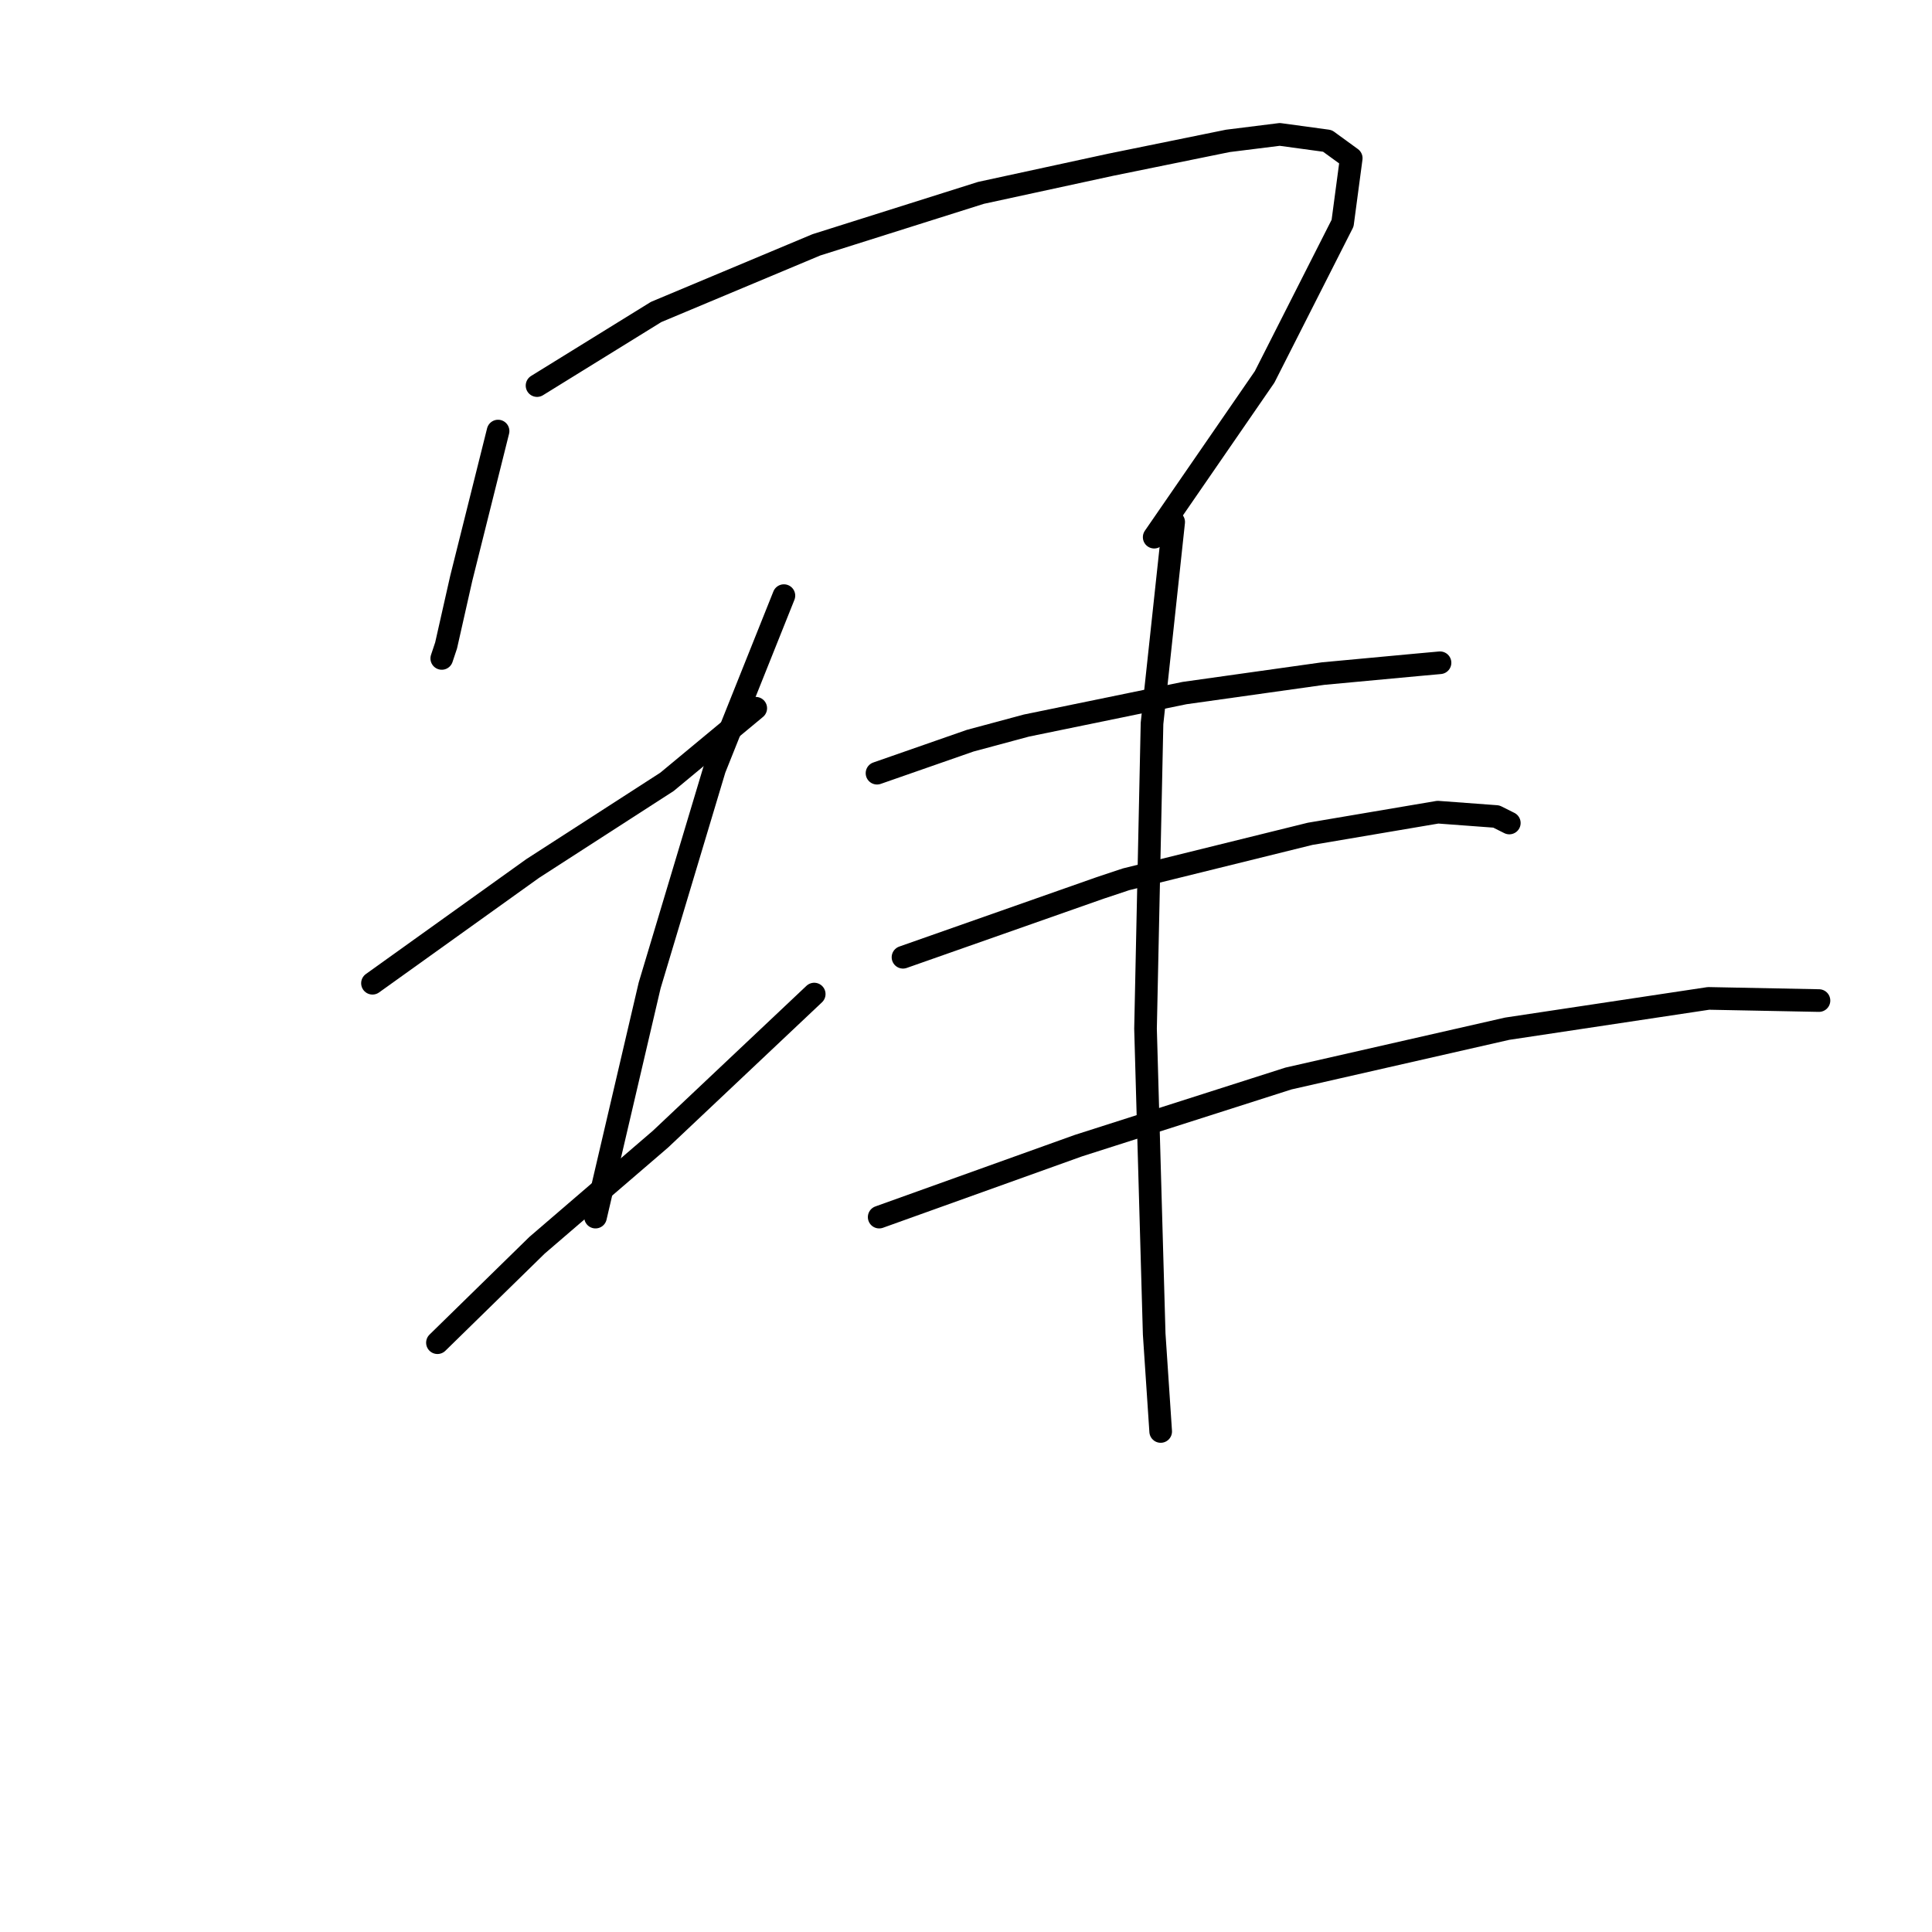 <?xml version="1.0" standalone="no"?>
    <svg width="256" height="256" xmlns="http://www.w3.org/2000/svg" version="1.1">
    <polyline stroke="black" stroke-width="3" stroke-linecap="round" fill="transparent" stroke-linejoin="round" points="65.997 57.118 61.119 76.629 59.111 85.524 58.537 87.245 58.537 87.245 " />
        <polyline stroke="black" stroke-width="3" stroke-linecap="round" fill="transparent" stroke-linejoin="round" points="71.161 51.092 86.942 41.337 108.175 32.442 129.982 25.556 147.197 21.825 162.692 18.669 169.578 17.809 175.89 18.669 179.046 20.965 177.899 29.573 167.569 49.944 152.936 71.177 152.936 71.177 " />
        <polyline stroke="black" stroke-width="3" stroke-linecap="round" fill="transparent" stroke-linejoin="round" points="49.355 130.284 70.588 115.077 88.377 103.6 100.141 93.844 100.141 93.844 " />
        <polyline stroke="black" stroke-width="3" stroke-linecap="round" fill="transparent" stroke-linejoin="round" points="103.871 78.924 94.69 101.878 86.082 130.571 78.908 161.273 78.908 161.273 " />
        <polyline stroke="black" stroke-width="3" stroke-linecap="round" fill="transparent" stroke-linejoin="round" points="57.963 177.914 71.161 165.003 87.516 150.943 107.888 131.719 107.888 131.719 " />
        <polyline stroke="black" stroke-width="3" stroke-linecap="round" fill="transparent" stroke-linejoin="round" points="155.518 69.169 152.649 95.853 151.788 136.31 152.936 176.767 153.797 189.678 153.797 189.678 " />
        <polyline stroke="black" stroke-width="3" stroke-linecap="round" fill="transparent" stroke-linejoin="round" points="116.209 102.452 128.547 98.148 136.007 96.14 156.953 91.836 175.316 89.254 187.654 88.106 190.81 87.819 190.81 87.819 " />
        <polyline stroke="black" stroke-width="3" stroke-linecap="round" fill="transparent" stroke-linejoin="round" points="119.652 126.841 145.763 117.659 149.206 116.512 173.595 110.486 190.524 107.617 198.271 108.191 199.992 109.052 199.992 109.052 " />
        <polyline stroke="black" stroke-width="3" stroke-linecap="round" fill="transparent" stroke-linejoin="round" points="116.496 161.273 142.893 151.804 170.726 142.909 199.705 136.31 226.39 132.293 241.023 132.58 241.023 132.58 " />
        </svg>